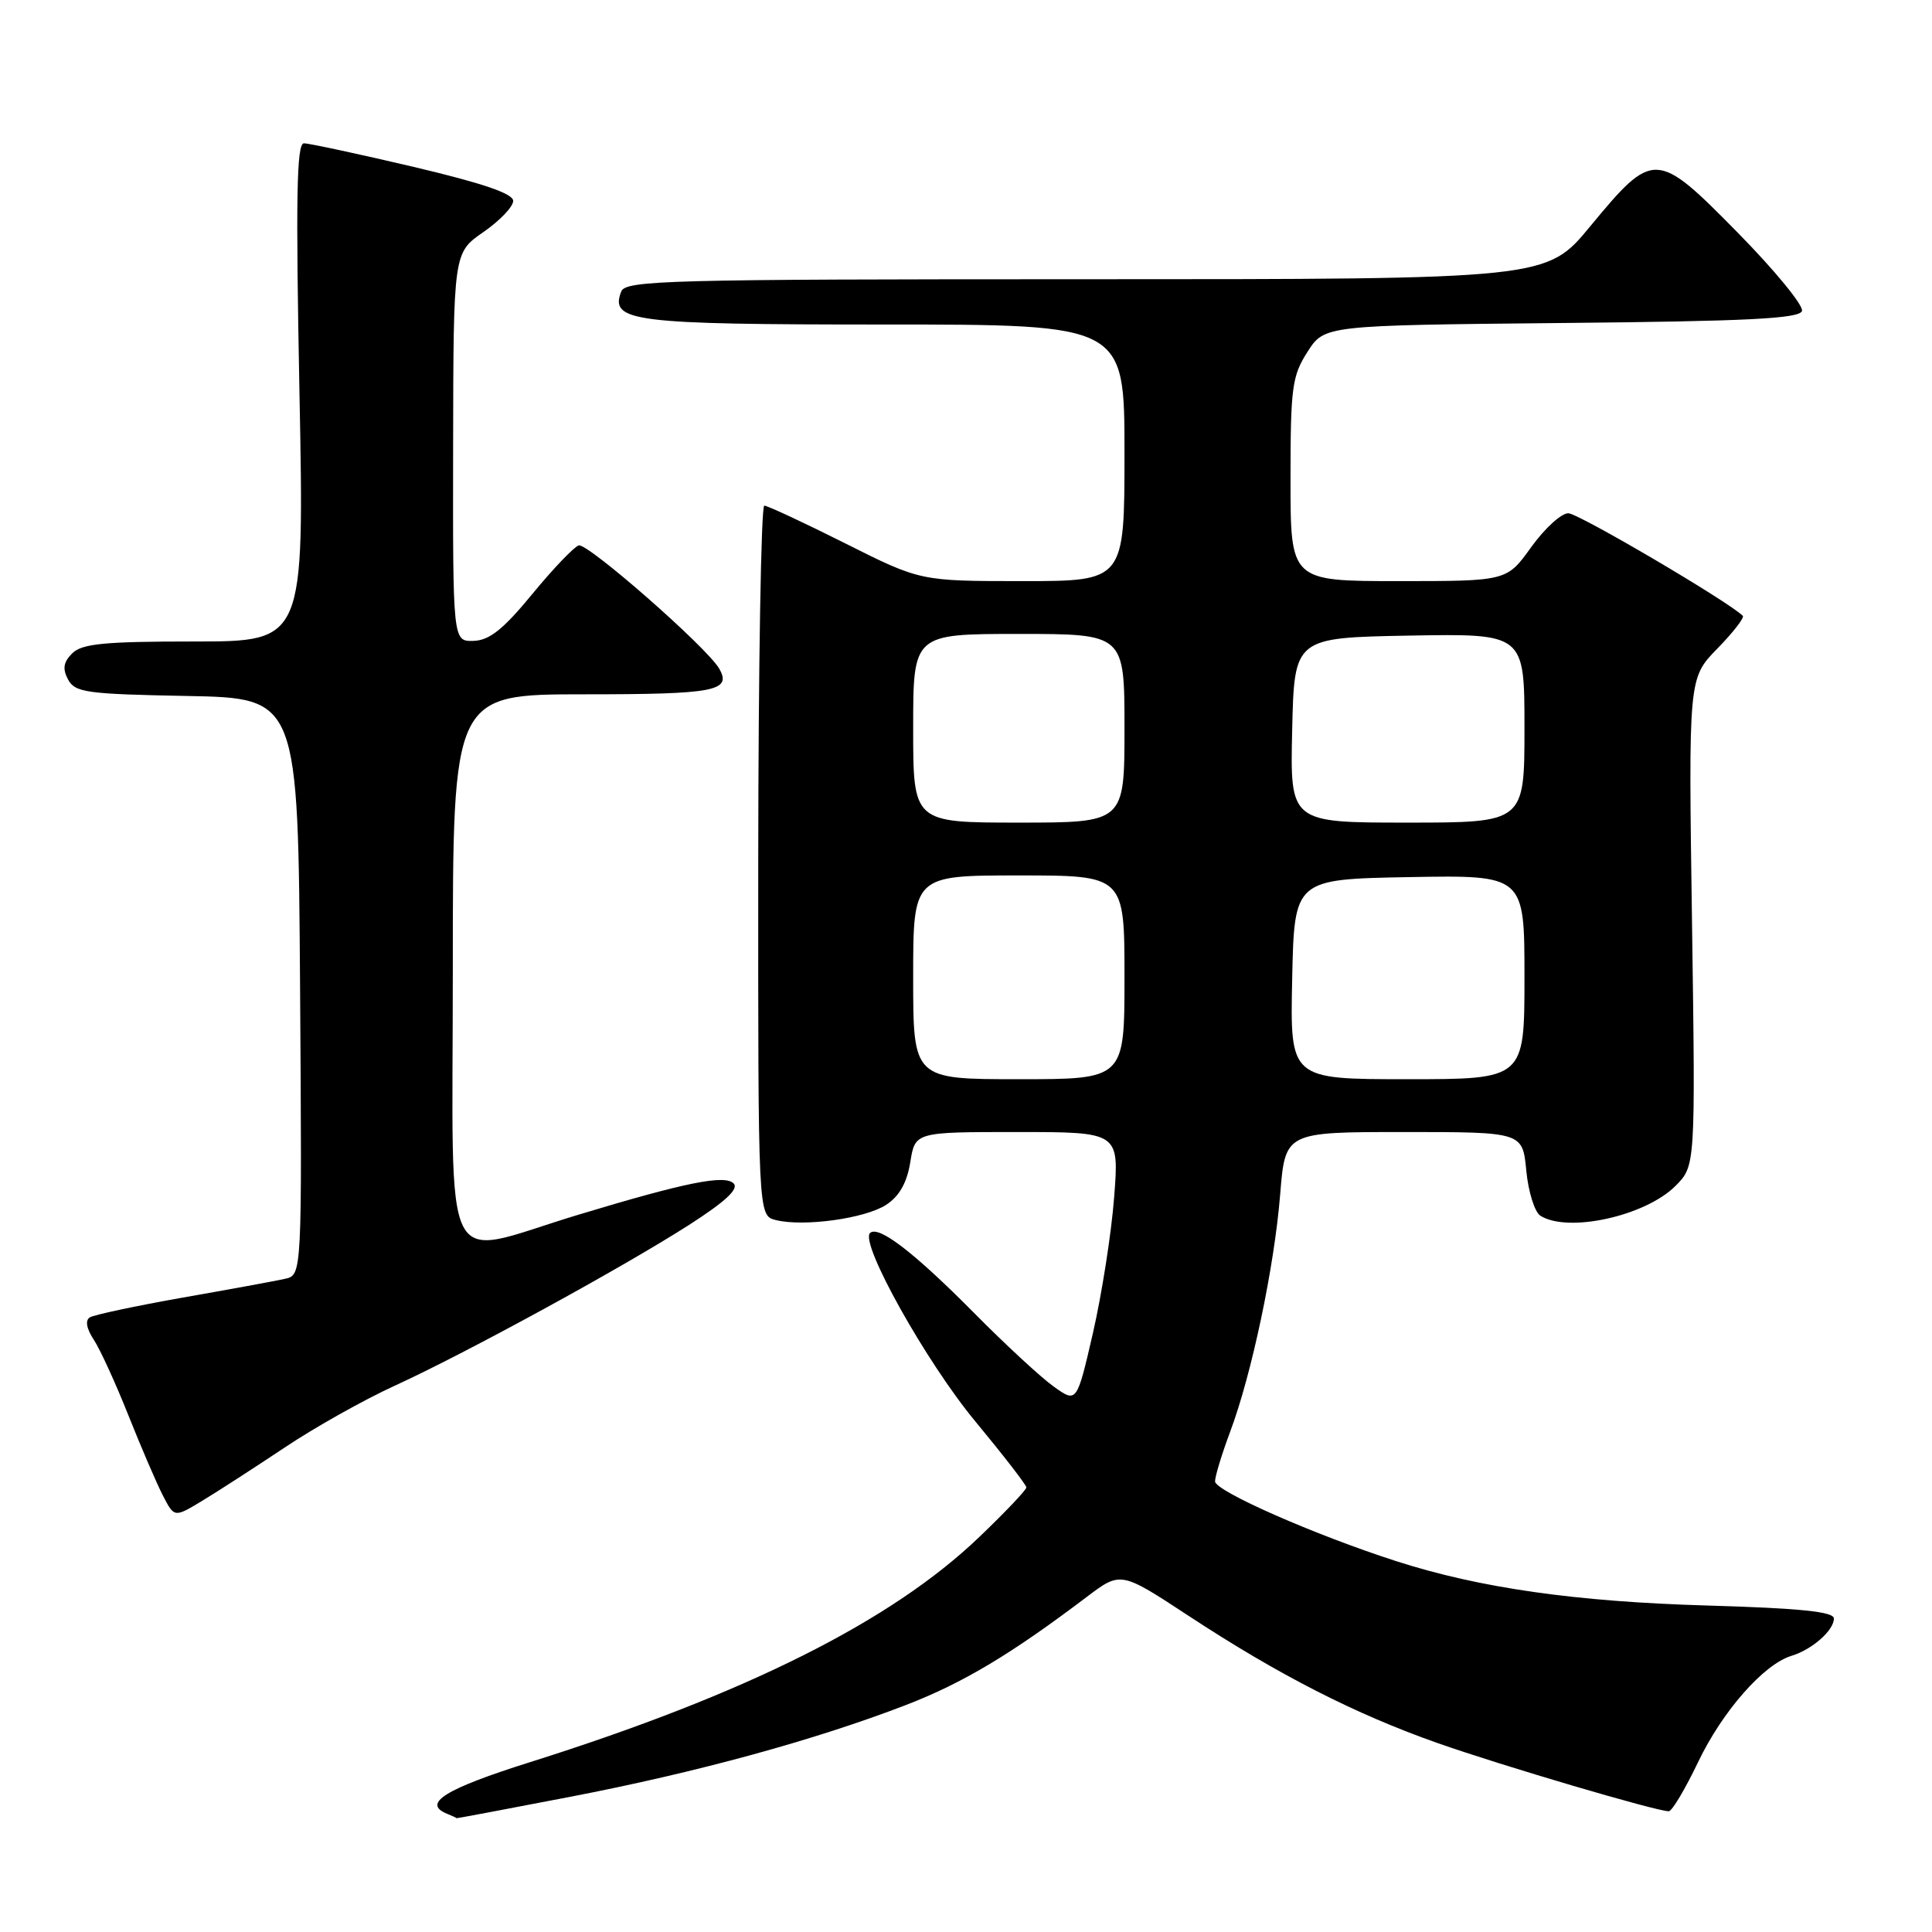 <?xml version="1.0" encoding="UTF-8" standalone="no"?>
<!DOCTYPE svg PUBLIC "-//W3C//DTD SVG 1.1//EN" "http://www.w3.org/Graphics/SVG/1.1/DTD/svg11.dtd" >
<svg xmlns="http://www.w3.org/2000/svg" xmlns:xlink="http://www.w3.org/1999/xlink" version="1.1" viewBox="0 0 256 256">
 <g >
 <path fill="currentColor"
d=" M 75.59 238.08 C 92.30 234.86 108.02 230.56 120.05 225.92 C 127.59 223.01 133.98 219.19 144.00 211.60 C 148.50 208.20 148.50 208.20 157.50 214.11 C 169.42 221.94 179.54 227.11 190.50 230.97 C 199.06 233.98 219.47 240.00 221.12 240.00 C 221.55 240.00 223.29 237.07 225.00 233.50 C 228.22 226.76 233.69 220.53 237.37 219.41 C 240.11 218.58 243.00 216.04 243.00 214.46 C 243.00 213.56 238.57 213.10 226.25 212.74 C 208.81 212.24 196.06 210.42 185.00 206.86 C 174.17 203.37 161.01 197.58 161.00 196.29 C 161.00 195.62 161.90 192.66 163.00 189.72 C 165.87 182.06 168.86 167.85 169.63 158.25 C 170.30 150.00 170.30 150.00 186.02 150.00 C 201.75 150.00 201.75 150.00 202.24 155.11 C 202.51 157.92 203.35 160.61 204.11 161.09 C 207.76 163.40 218.01 161.14 222.00 157.15 C 224.66 154.49 224.66 154.49 224.20 122.18 C 223.73 89.86 223.73 89.86 227.55 85.95 C 229.65 83.80 231.17 81.84 230.93 81.60 C 229.05 79.72 209.14 68.01 207.81 68.01 C 206.88 68.00 204.67 70.03 202.89 72.50 C 199.66 77.00 199.66 77.00 185.33 77.00 C 171.00 77.00 171.00 77.00 171.00 63.57 C 171.00 51.35 171.20 49.82 173.25 46.62 C 175.50 43.11 175.50 43.11 206.92 42.80 C 231.53 42.57 238.43 42.22 238.77 41.21 C 239.00 40.49 235.17 35.82 230.24 30.81 C 219.48 19.87 219.09 19.86 210.71 29.99 C 204.93 37.00 204.93 37.00 143.93 37.00 C 88.25 37.00 82.88 37.14 82.31 38.64 C 80.78 42.62 83.82 43.00 117.19 43.00 C 149.00 43.00 149.00 43.00 149.00 60.00 C 149.00 77.00 149.00 77.00 135.48 77.00 C 121.96 77.00 121.96 77.00 112.00 72.00 C 106.52 69.25 101.69 67.00 101.27 67.00 C 100.85 67.00 100.49 88.17 100.47 114.04 C 100.45 161.07 100.45 161.07 102.78 161.66 C 106.48 162.59 114.65 161.46 117.43 159.64 C 119.18 158.49 120.18 156.71 120.62 153.98 C 121.26 150.00 121.26 150.00 134.78 150.00 C 148.30 150.00 148.30 150.00 147.63 158.63 C 147.27 163.38 146.00 171.46 144.83 176.59 C 142.68 185.91 142.68 185.91 139.64 183.74 C 137.96 182.55 133.20 178.15 129.05 173.95 C 121.08 165.91 116.37 162.30 115.28 163.39 C 113.92 164.74 122.75 180.53 129.25 188.36 C 132.96 192.84 136.00 196.77 136.00 197.09 C 136.00 197.42 133.19 200.38 129.75 203.67 C 118.12 214.82 98.85 224.47 70.25 233.49 C 58.95 237.05 55.87 238.97 59.25 240.34 C 59.94 240.62 60.50 240.88 60.50 240.92 C 60.50 240.96 67.29 239.68 75.59 238.08 Z  M 37.73 191.80 C 41.70 189.14 48.23 185.48 52.23 183.65 C 61.62 179.36 82.40 168.01 91.30 162.31 C 96.13 159.21 97.93 157.53 97.21 156.81 C 96.02 155.62 90.78 156.68 76.50 161.00 C 58.14 166.56 60.00 170.23 60.00 128.55 C 60.00 92.00 60.00 92.00 77.44 92.00 C 94.75 92.00 96.99 91.57 95.30 88.60 C 93.72 85.82 77.83 71.89 76.68 72.27 C 76.03 72.49 73.25 75.40 70.50 78.75 C 66.68 83.40 64.85 84.85 62.75 84.92 C 60.00 85.00 60.00 85.00 60.04 59.25 C 60.08 33.50 60.08 33.50 64.04 30.76 C 66.22 29.25 68.00 27.39 68.00 26.62 C 68.00 25.65 63.94 24.27 54.75 22.10 C 47.46 20.39 40.95 18.99 40.27 18.99 C 39.30 19.00 39.18 26.18 39.68 52.00 C 40.32 85.00 40.32 85.00 25.73 85.00 C 13.81 85.00 10.86 85.29 9.57 86.57 C 8.40 87.74 8.26 88.62 9.02 90.04 C 9.94 91.76 11.47 91.97 24.77 92.22 C 39.50 92.50 39.50 92.50 39.76 130.73 C 40.02 168.96 40.02 168.96 37.76 169.45 C 36.52 169.73 30.42 170.85 24.20 171.94 C 17.99 173.04 12.45 174.22 11.90 174.56 C 11.26 174.96 11.46 176.05 12.44 177.54 C 13.29 178.84 15.35 183.36 17.03 187.58 C 18.71 191.80 20.76 196.57 21.59 198.18 C 23.10 201.10 23.10 201.10 26.80 198.86 C 28.84 197.63 33.75 194.45 37.73 191.80 Z  M 121.00 129.50 C 121.00 116.00 121.00 116.00 135.00 116.00 C 149.00 116.00 149.00 116.00 149.00 129.50 C 149.00 143.00 149.00 143.00 135.00 143.00 C 121.00 143.00 121.00 143.00 121.00 129.50 Z  M 171.22 129.75 C 171.50 116.50 171.50 116.50 186.75 116.22 C 202.00 115.95 202.00 115.95 202.00 129.47 C 202.00 143.00 202.00 143.00 186.47 143.00 C 170.94 143.00 170.94 143.00 171.22 129.75 Z  M 121.00 96.50 C 121.00 84.00 121.00 84.00 135.00 84.00 C 149.00 84.00 149.00 84.00 149.00 96.50 C 149.00 109.00 149.00 109.00 135.00 109.00 C 121.00 109.00 121.00 109.00 121.00 96.50 Z  M 171.22 96.75 C 171.50 84.50 171.50 84.50 186.75 84.22 C 202.00 83.95 202.00 83.95 202.00 96.47 C 202.00 109.00 202.00 109.00 186.47 109.00 C 170.94 109.00 170.94 109.00 171.22 96.75 Z "/>
</g>
</svg>